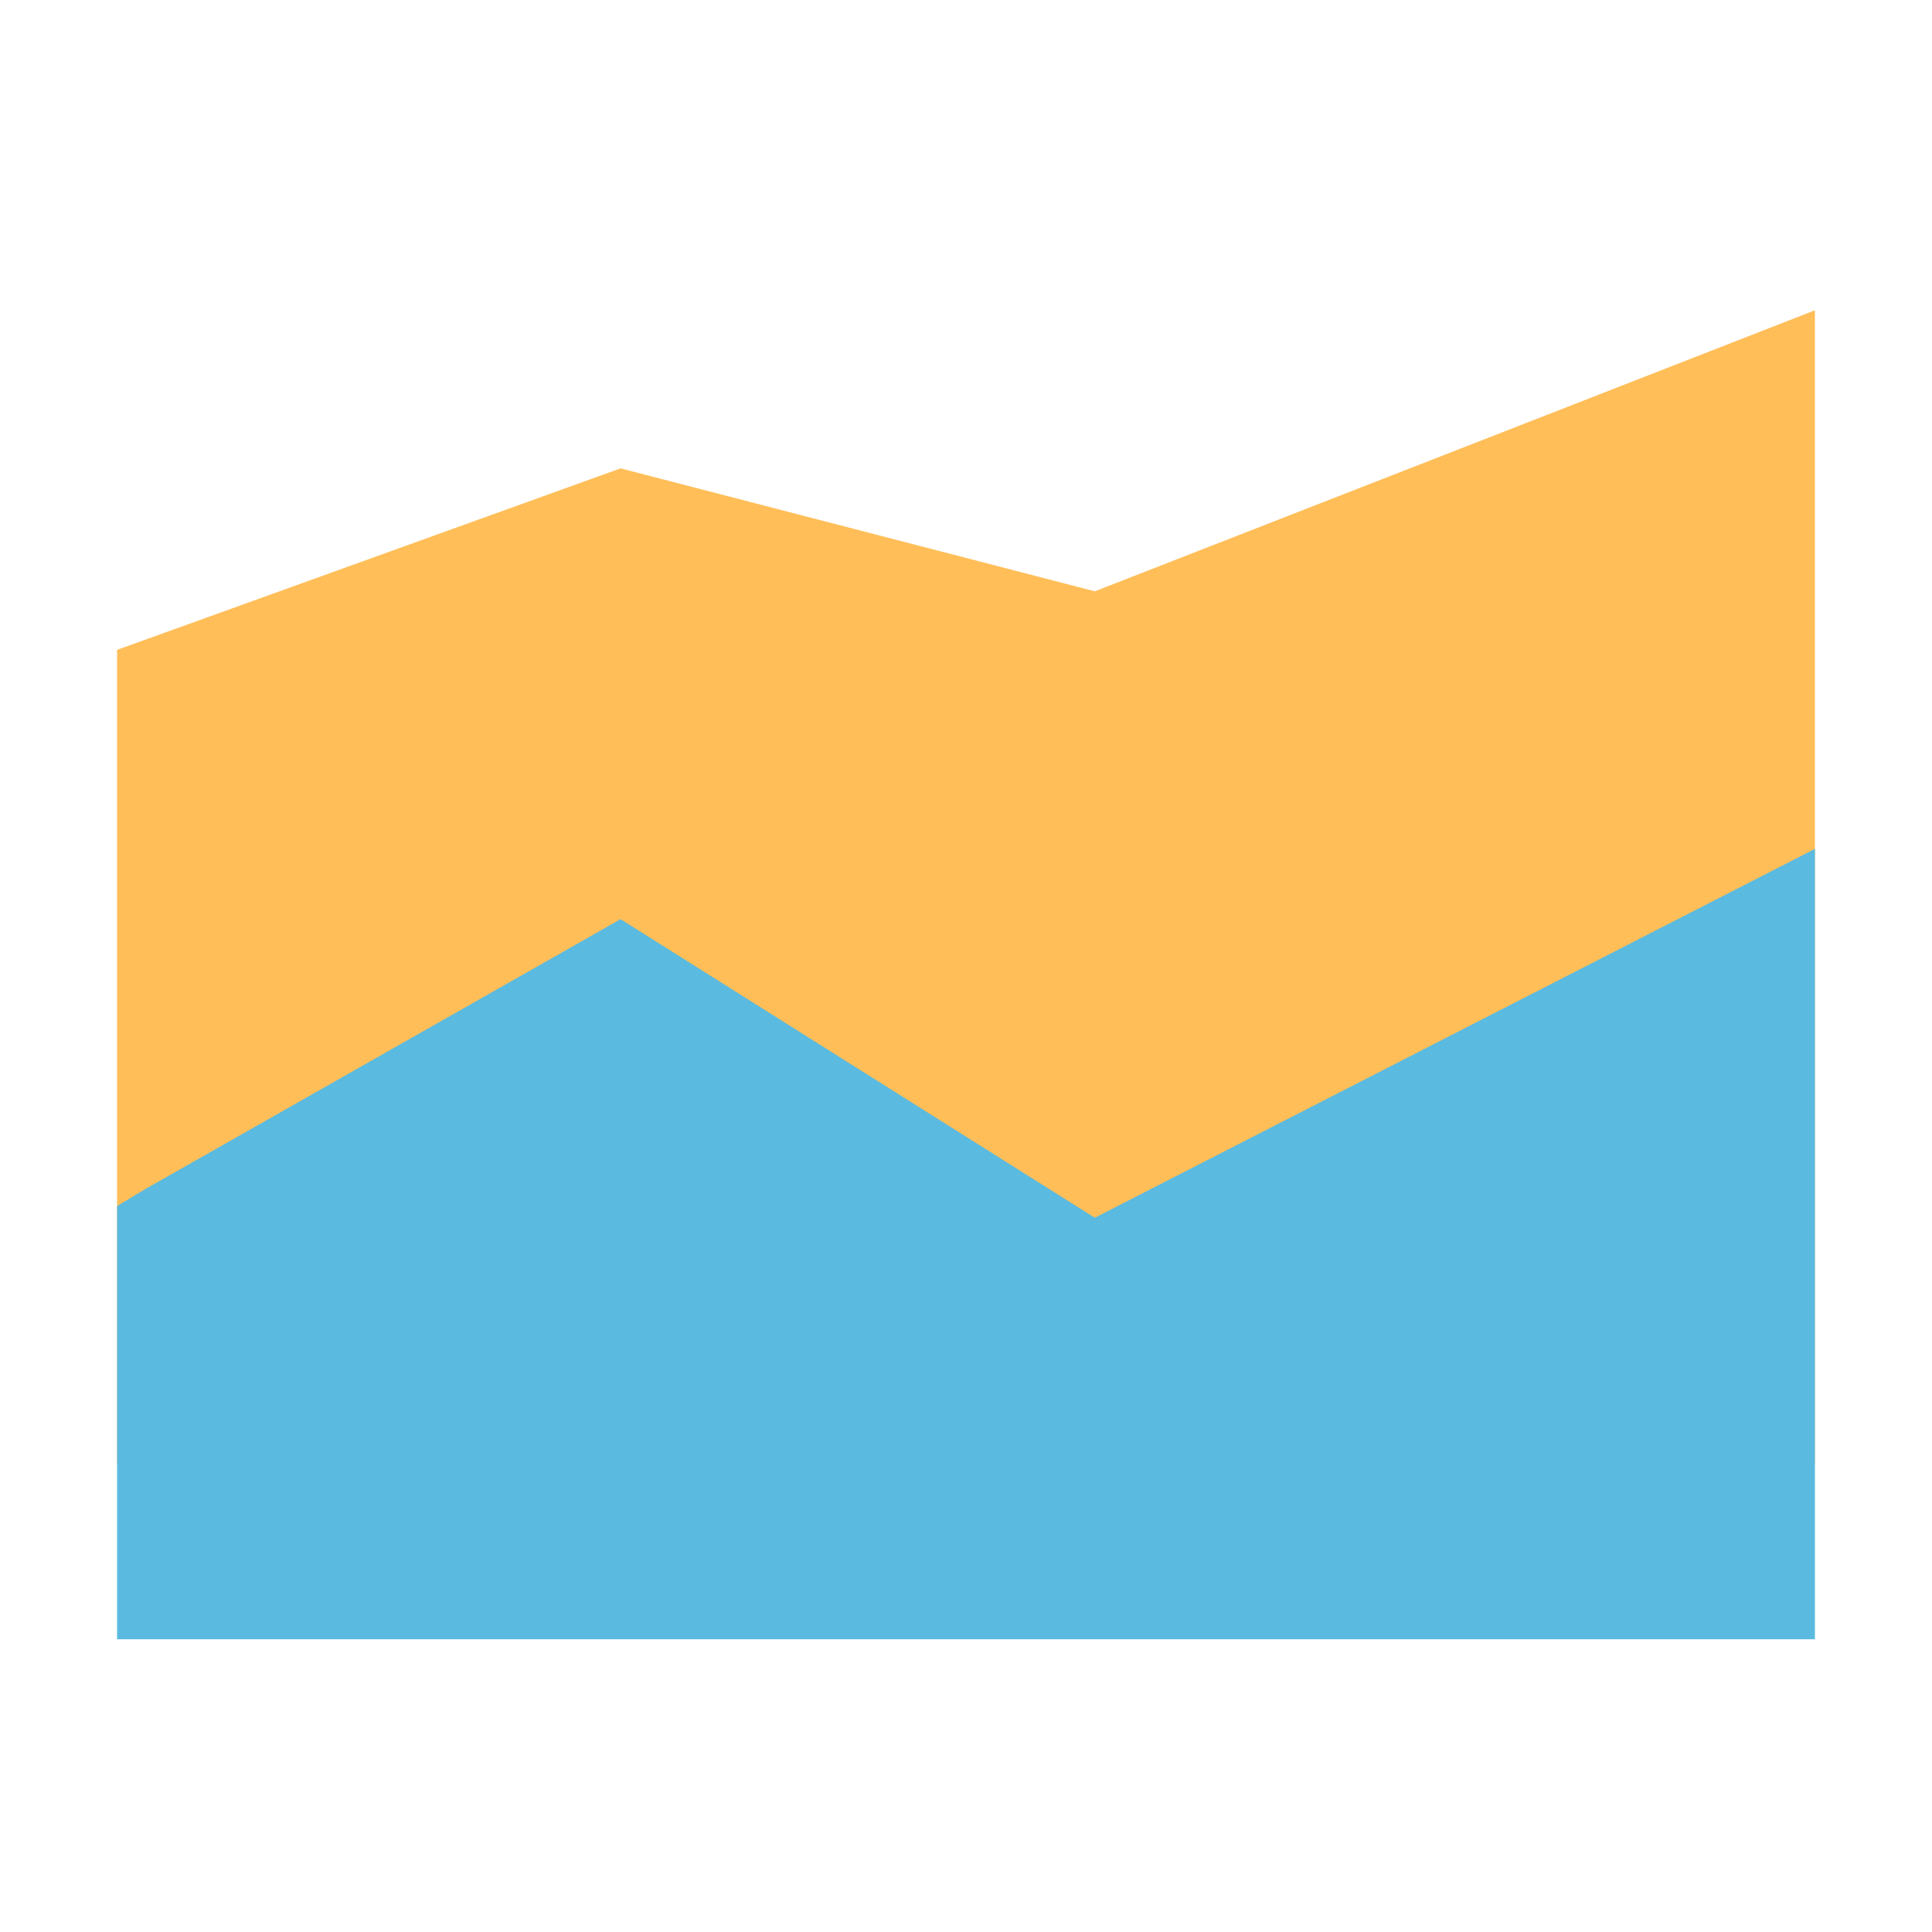 <?xml version="1.0" encoding="utf-8"?>
<!-- Generator: Adobe Illustrator 19.0.0, SVG Export Plug-In . SVG Version: 6.00 Build 0)  -->
<svg version="1.1" id="图层_1" xmlns="http://www.w3.org/2000/svg" xmlns:xlink="http://www.w3.org/1999/xlink" x="0px" y="0px"
	 viewBox="0 0 33 33" style="enable-background:new 0 0 33 33;" xml:space="preserve">
<style type="text/css">
	.st0{fill:#FFBE58;}
	.st1{fill:#5ABAE0;}
</style>
<g id="XMLID_1943_">
	<polygon id="XMLID_1945_" class="st0" points="2,17.5 2,25 31,25 31,5.3 18.7,10.1 10.6,8 2,11.1 	"/>
	<polygon id="XMLID_1944_" class="st1" points="2,20.6 2,28 31,28 31,14.5 18.7,20.8 10.6,15.7 2.5,20.3 	"/>
</g>
</svg>
